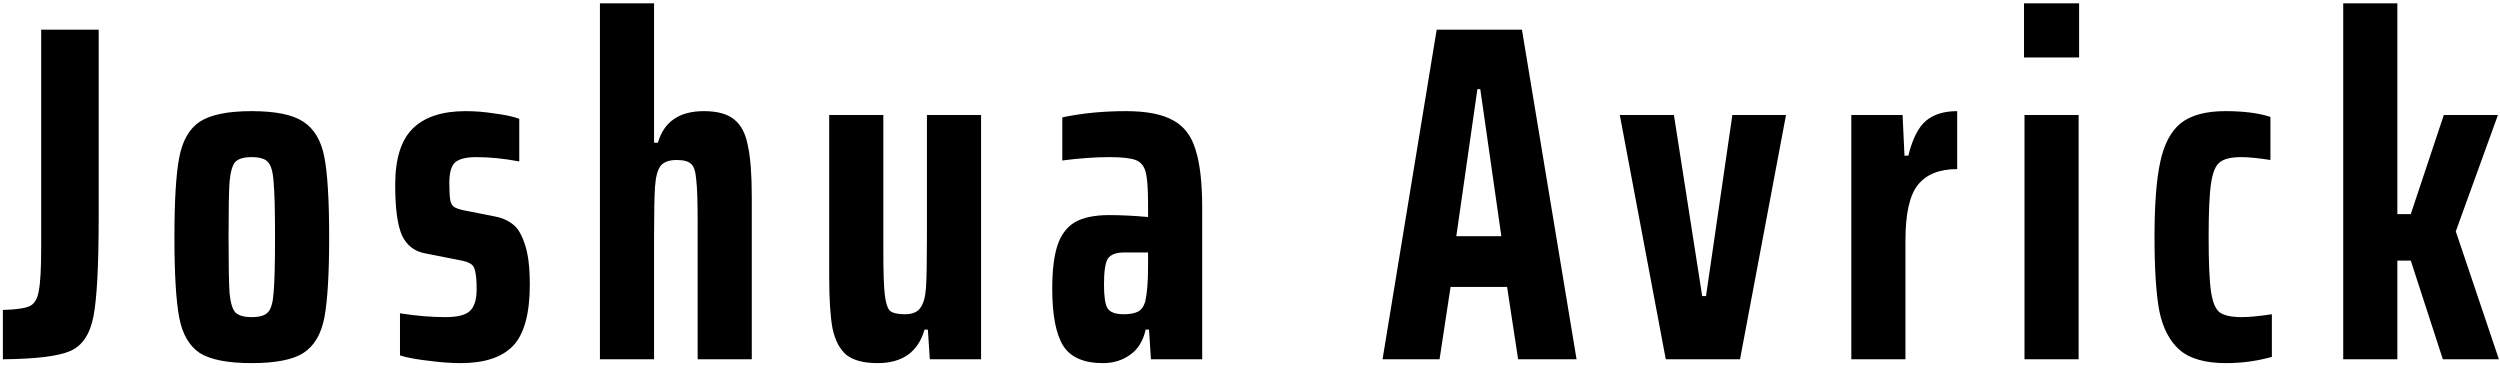 <svg width="167" height="25" viewBox="0 0 167 25" fill="none" xmlns="http://www.w3.org/2000/svg">
<path d="M0.192 20.704C1.067 20.683 1.664 20.597 1.984 20.448C2.304 20.299 2.507 19.957 2.592 19.424C2.699 18.891 2.752 17.899 2.752 16.448V1.984H6.592V14.464C6.592 17.728 6.475 19.957 6.24 21.152C6.005 22.347 5.483 23.115 4.672 23.456C3.883 23.797 2.389 23.979 0.192 24V20.704ZM16.804 24.256C15.225 24.256 14.073 24.032 13.348 23.584C12.644 23.115 12.185 22.325 11.972 21.216C11.758 20.085 11.652 18.293 11.652 15.84C11.652 13.408 11.758 11.637 11.972 10.528C12.185 9.397 12.644 8.597 13.348 8.128C14.073 7.659 15.225 7.424 16.804 7.424C18.404 7.424 19.556 7.659 20.26 8.128C20.985 8.597 21.454 9.387 21.668 10.496C21.881 11.605 21.988 13.387 21.988 15.84C21.988 18.293 21.881 20.085 21.668 21.216C21.454 22.325 20.985 23.115 20.26 23.584C19.556 24.032 18.404 24.256 16.804 24.256ZM16.804 21.184C17.337 21.184 17.7 21.077 17.892 20.864C18.105 20.651 18.233 20.213 18.276 19.552C18.34 18.869 18.372 17.632 18.372 15.84C18.372 14.048 18.34 12.821 18.276 12.16C18.233 11.477 18.105 11.029 17.892 10.816C17.7 10.603 17.337 10.496 16.804 10.496C16.292 10.496 15.929 10.603 15.716 10.816C15.524 11.029 15.396 11.477 15.332 12.16C15.289 12.821 15.268 14.048 15.268 15.84C15.268 17.632 15.289 18.869 15.332 19.552C15.396 20.213 15.524 20.651 15.716 20.864C15.929 21.077 16.292 21.184 16.804 21.184ZM30.783 24.256C30.122 24.256 29.397 24.203 28.607 24.096C27.839 24.011 27.21 23.893 26.719 23.744V20.928C27.786 21.099 28.799 21.184 29.759 21.184C30.527 21.184 31.061 21.056 31.359 20.8C31.679 20.523 31.839 20.032 31.839 19.328C31.839 18.773 31.807 18.379 31.743 18.144C31.701 17.888 31.605 17.717 31.455 17.632C31.306 17.525 31.05 17.44 30.687 17.376L28.415 16.928C27.69 16.8 27.167 16.395 26.847 15.712C26.549 15.029 26.399 13.909 26.399 12.352C26.399 10.603 26.794 9.344 27.583 8.576C28.373 7.808 29.546 7.424 31.103 7.424C31.743 7.424 32.394 7.477 33.055 7.584C33.738 7.669 34.282 7.787 34.687 7.936V10.784C33.685 10.592 32.725 10.496 31.807 10.496C31.146 10.496 30.677 10.613 30.399 10.848C30.143 11.083 30.015 11.541 30.015 12.224C30.015 12.757 30.037 13.141 30.079 13.376C30.122 13.589 30.207 13.739 30.335 13.824C30.463 13.909 30.677 13.984 30.975 14.048L32.927 14.432C33.439 14.517 33.866 14.688 34.207 14.944C34.549 15.179 34.826 15.616 35.039 16.256C35.274 16.896 35.391 17.813 35.391 19.008C35.391 20.949 35.018 22.315 34.271 23.104C33.525 23.872 32.362 24.256 30.783 24.256ZM46.603 14.88C46.603 13.493 46.572 12.533 46.508 12C46.465 11.445 46.347 11.093 46.156 10.944C45.985 10.773 45.665 10.688 45.196 10.688C44.684 10.688 44.321 10.827 44.108 11.104C43.916 11.381 43.798 11.84 43.755 12.48C43.713 13.099 43.691 14.208 43.691 15.808V24H40.075V0.224H43.691V9.536H43.947C44.353 8.128 45.377 7.424 47.02 7.424C47.937 7.424 48.62 7.616 49.068 8C49.516 8.363 49.814 8.949 49.964 9.76C50.134 10.549 50.219 11.68 50.219 13.152V24H46.603V14.88ZM61.983 22.016H61.759C61.332 23.509 60.287 24.256 58.623 24.256C57.705 24.256 57.012 24.075 56.543 23.712C56.095 23.328 55.785 22.741 55.615 21.952C55.465 21.141 55.391 20 55.391 18.528V7.68H59.007V16.8C59.007 18.165 59.039 19.125 59.103 19.68C59.167 20.235 59.284 20.597 59.455 20.768C59.647 20.917 59.977 20.992 60.447 20.992C60.937 20.992 61.279 20.853 61.471 20.576C61.684 20.299 61.812 19.851 61.855 19.232C61.897 18.592 61.919 17.472 61.919 15.872V7.68H65.535V24H62.111L61.983 22.016ZM73.682 24.256C72.402 24.256 71.517 23.872 71.026 23.104C70.535 22.315 70.29 21.045 70.29 19.296C70.29 18.059 70.407 17.088 70.642 16.384C70.877 15.68 71.261 15.168 71.794 14.848C72.349 14.528 73.117 14.368 74.098 14.368C74.887 14.368 75.751 14.411 76.69 14.496V13.6C76.69 12.597 76.637 11.893 76.53 11.488C76.423 11.083 76.199 10.816 75.858 10.688C75.517 10.56 74.93 10.496 74.098 10.496C73.159 10.496 72.114 10.571 70.962 10.72V7.84C72.263 7.563 73.682 7.424 75.218 7.424C76.583 7.424 77.629 7.627 78.354 8.032C79.079 8.416 79.581 9.067 79.858 9.984C80.157 10.901 80.306 12.203 80.306 13.888V24H76.882L76.754 22.016H76.53C76.359 22.784 76.007 23.349 75.474 23.712C74.962 24.075 74.365 24.256 73.682 24.256ZM75.058 20.992C75.442 20.992 75.751 20.939 75.986 20.832C76.221 20.725 76.391 20.501 76.498 20.16C76.626 19.605 76.69 18.837 76.69 17.856V16.864H75.09C74.557 16.864 74.194 17.003 74.002 17.28C73.831 17.557 73.746 18.133 73.746 19.008C73.746 19.776 73.821 20.299 73.97 20.576C74.141 20.853 74.503 20.992 75.058 20.992ZM101.41 24L100.674 19.168H96.898L96.162 24H92.354L95.97 1.984H101.666L105.314 24H101.41ZM98.882 5.952H98.69L97.282 15.776H100.29L98.882 5.952ZM111.274 24L108.202 7.68H111.818L113.706 19.776H113.962L115.722 7.68H119.306L116.234 24H111.274ZM123.668 7.68H127.092L127.22 10.4H127.476C127.753 9.269 128.148 8.491 128.66 8.064C129.172 7.637 129.865 7.424 130.74 7.424V11.296C129.545 11.296 128.671 11.648 128.116 12.352C127.561 13.035 127.284 14.272 127.284 16.064V24H123.668V7.68ZM135.204 3.84V0.224H138.884V3.84H135.204ZM135.236 24V7.68H138.852V24H135.236ZM151.761 23.84C150.779 24.117 149.755 24.256 148.689 24.256C147.323 24.256 146.299 23.968 145.617 23.392C144.934 22.795 144.475 21.92 144.241 20.768C144.027 19.595 143.921 17.952 143.921 15.84C143.921 13.664 144.049 11.989 144.305 10.816C144.561 9.621 145.019 8.757 145.681 8.224C146.363 7.691 147.355 7.424 148.657 7.424C149.873 7.424 150.875 7.552 151.665 7.808V10.688C150.854 10.56 150.203 10.496 149.713 10.496C149.03 10.496 148.55 10.613 148.273 10.848C147.995 11.061 147.803 11.531 147.697 12.256C147.59 12.96 147.537 14.155 147.537 15.84C147.537 17.547 147.59 18.763 147.697 19.488C147.803 20.192 147.995 20.651 148.273 20.864C148.571 21.077 149.062 21.184 149.745 21.184C150.235 21.184 150.907 21.12 151.761 20.992V23.84ZM163.183 24L161.039 17.408H160.143V24H156.527V0.224H160.143V14.304H161.039L163.247 7.68H166.863L164.047 15.456L166.927 24H163.183Z" fill="black"/>
</svg>
